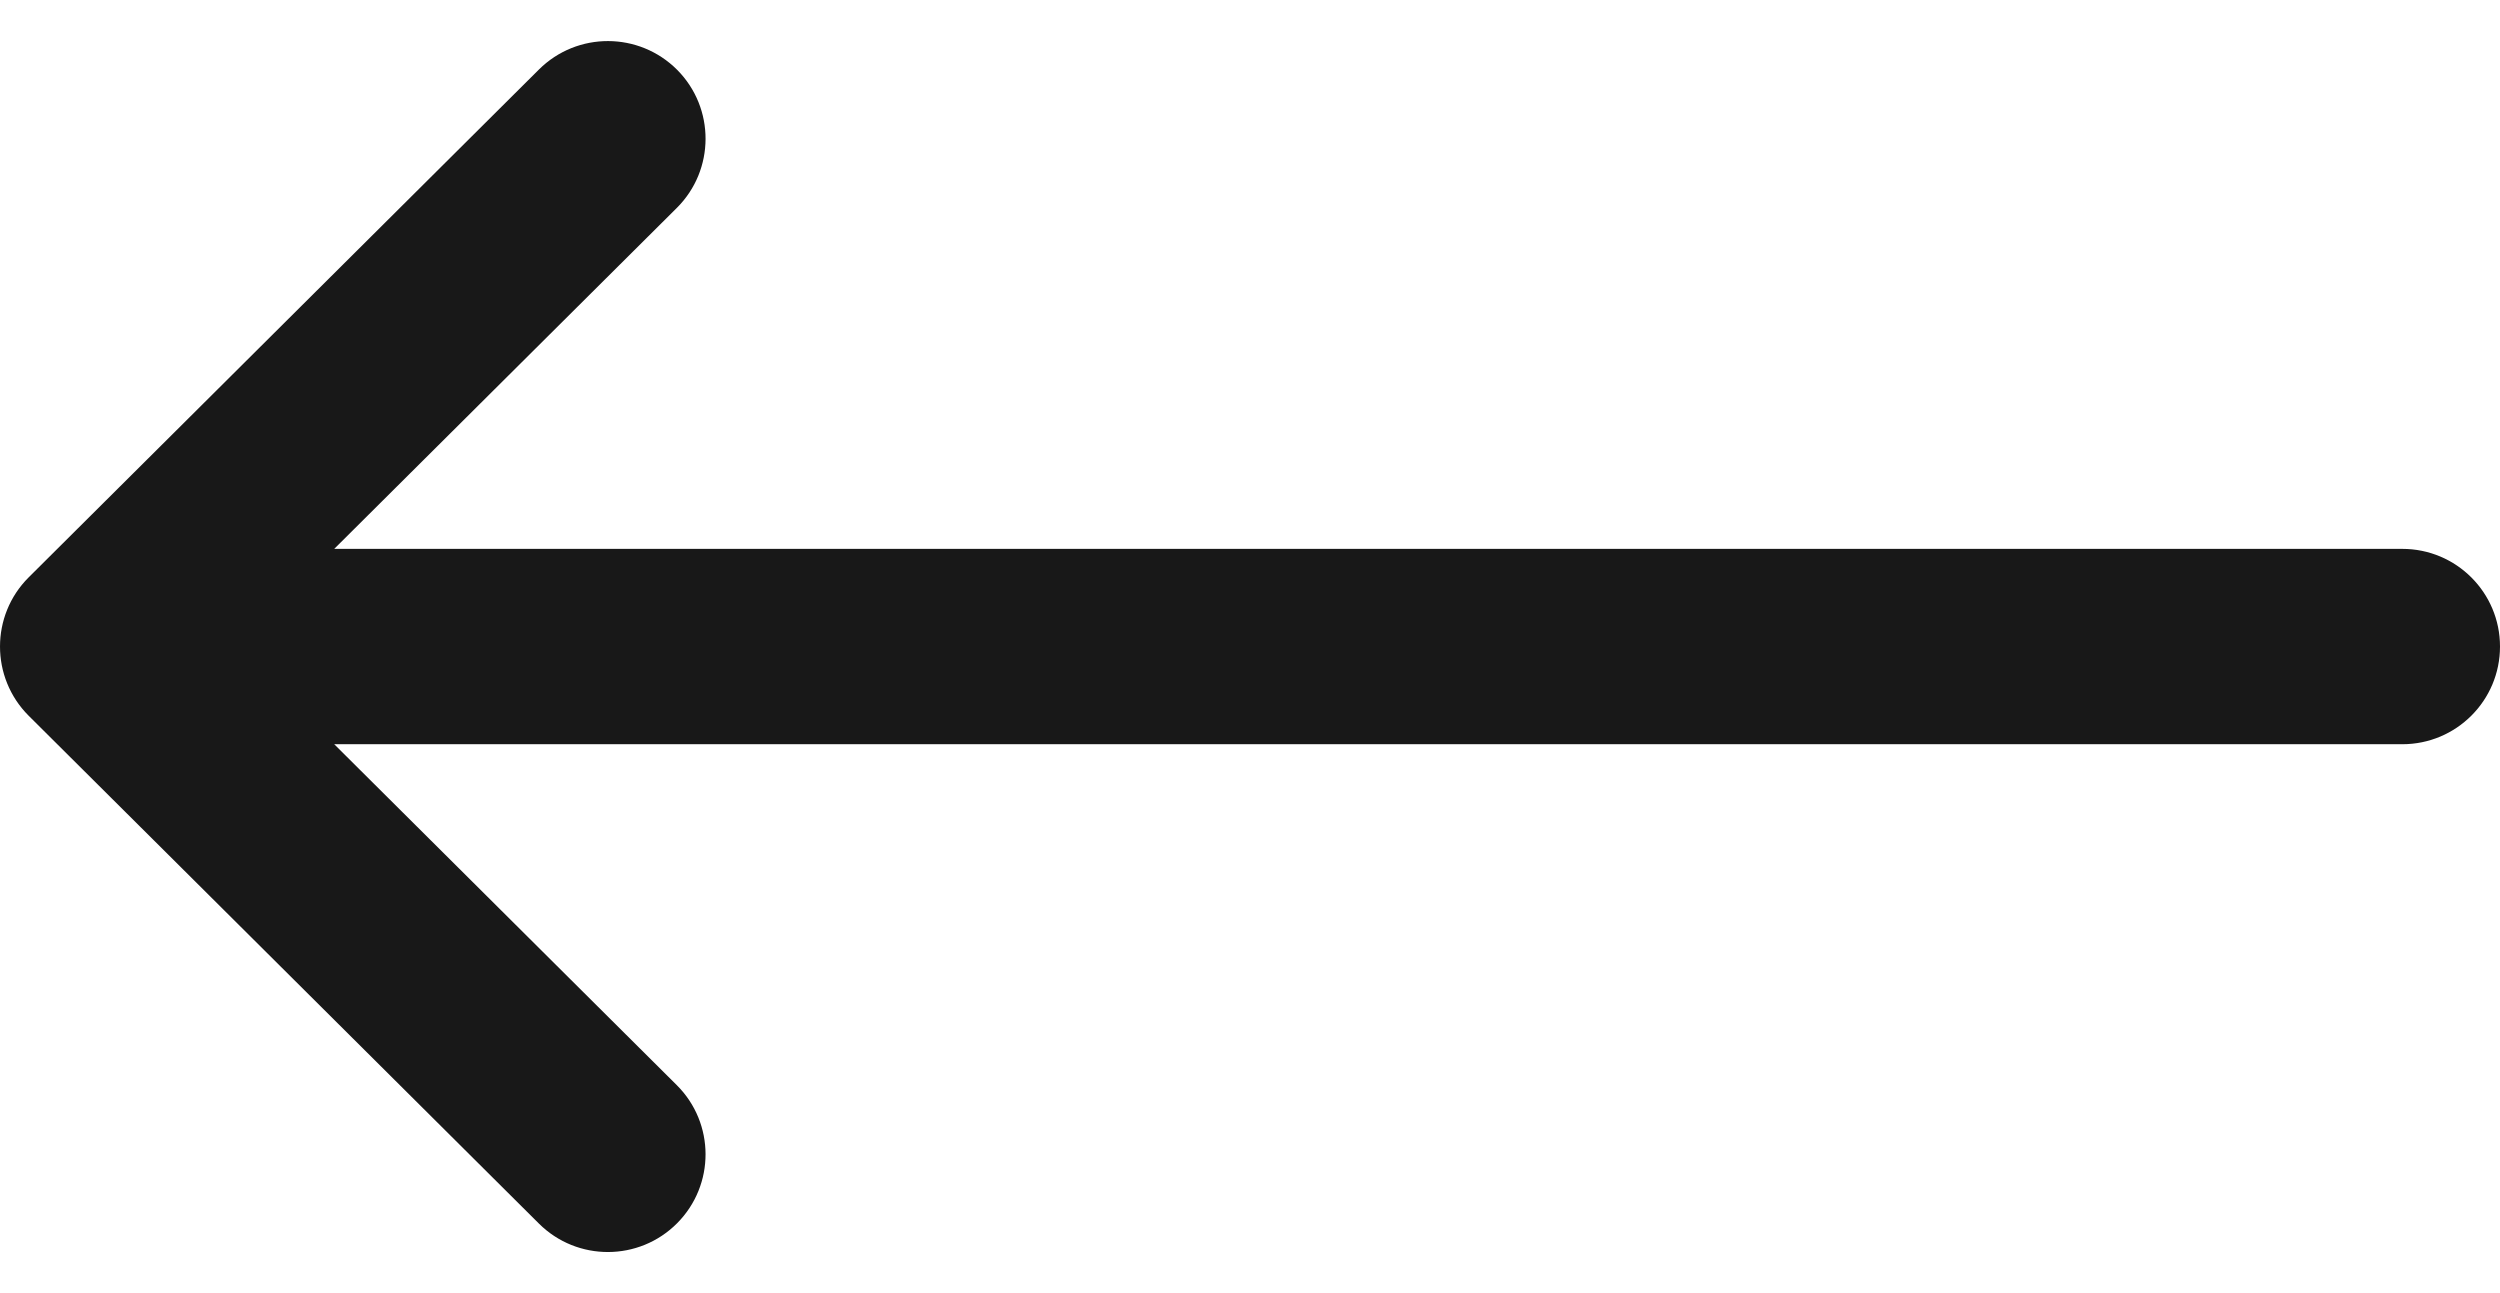 <svg width="29" height="15" viewBox="0 0 29 15" fill="none" xmlns="http://www.w3.org/2000/svg">
<path d="M0.332 6.698C0.333 6.698 0.333 6.697 0.333 6.697L6.252 0.806C6.696 0.365 7.413 0.367 7.855 0.81C8.296 1.254 8.294 1.971 7.851 2.412L3.877 6.367H27.867C28.493 6.367 29 6.874 29 7.5C29 8.126 28.493 8.633 27.867 8.633H3.877L7.851 12.588C8.294 13.029 8.296 13.746 7.854 14.19C7.413 14.633 6.696 14.635 6.252 14.194L0.333 8.303C0.333 8.303 0.333 8.302 0.332 8.302C-0.111 7.859 -0.11 7.139 0.332 6.698Z" fill="#181818"/>
</svg>
